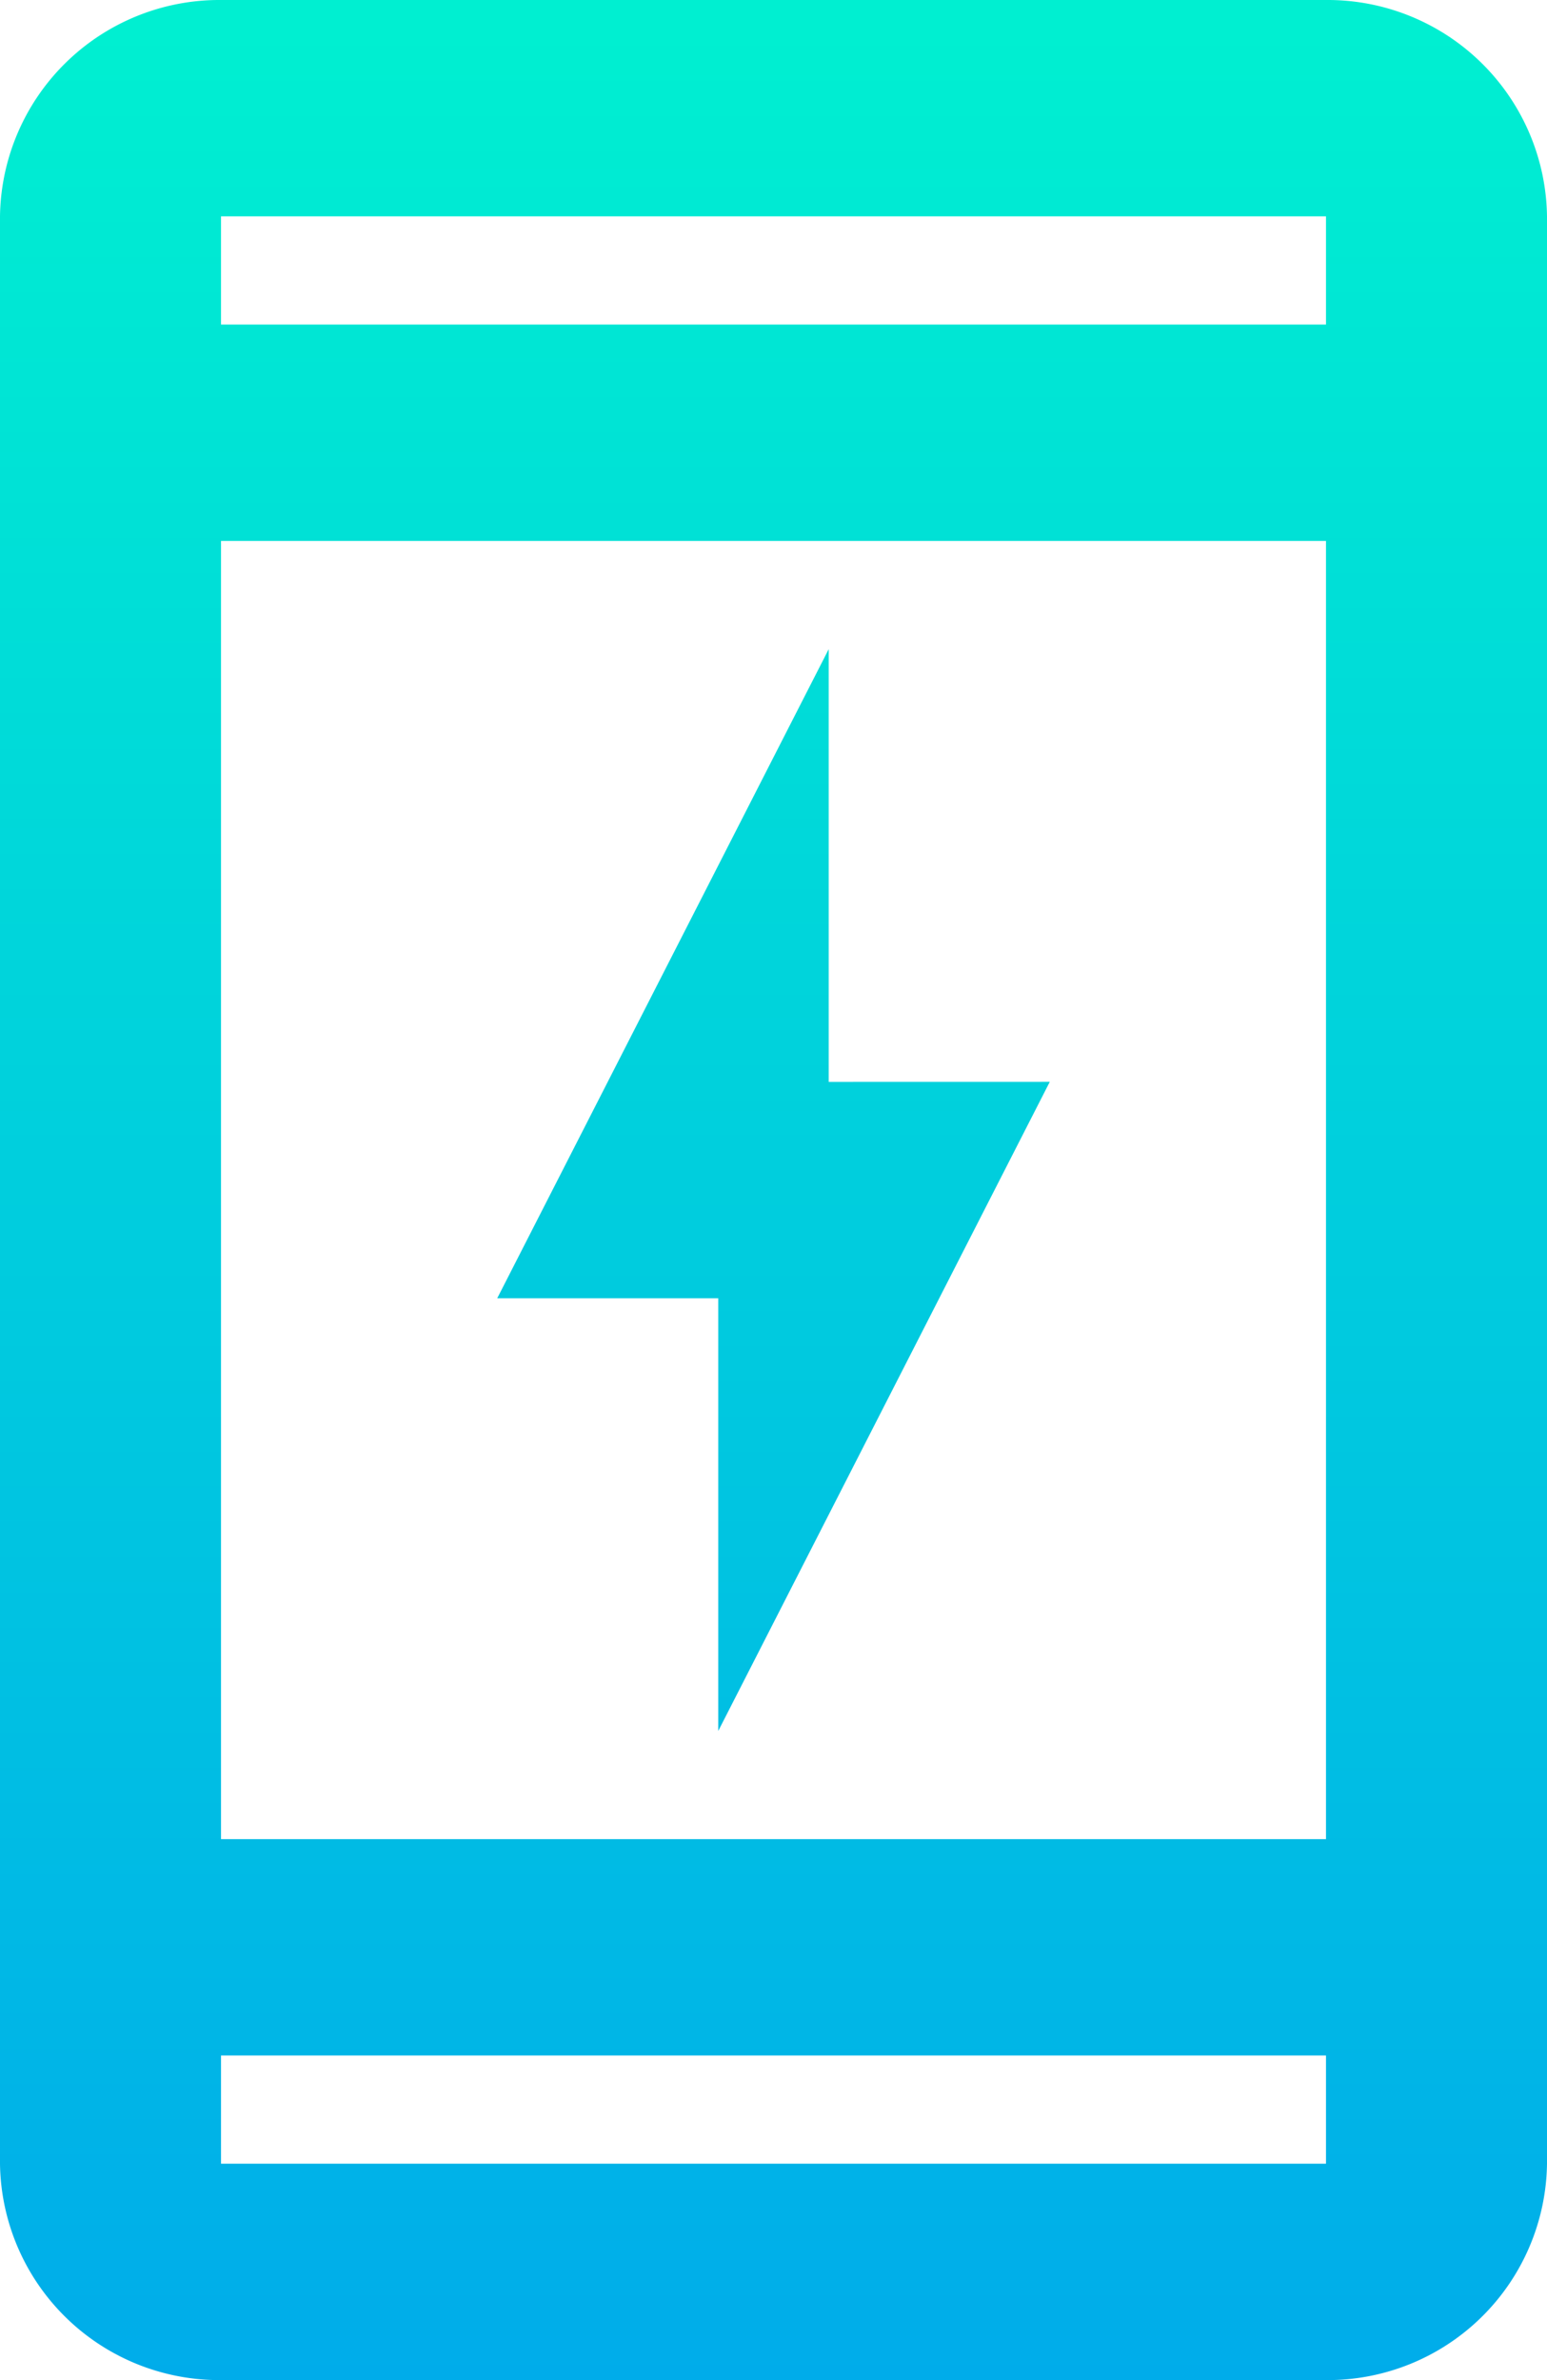 <svg xmlns="http://www.w3.org/2000/svg" xmlns:xlink="http://www.w3.org/1999/xlink" width="32.5" height="50" viewBox="0 0 32.5 50">
  <defs>
    <linearGradient id="linear-gradient" x1="0.5" y1="1" x2="0.5" y2="0.013" gradientUnits="objectBoundingBox">
      <stop offset="0" stop-color="#00acea"/>
      <stop offset="1" stop-color="#00efd1"/>
    </linearGradient>
  </defs>
  <path id="Path_62945" data-name="Path 62945" d="M27.054,23.727,20.089,37.364V28.273H15.446l6.964-13.636v9.091Zm5.8-18.182H9.643V7.818H32.857V5.545m0,38.636H9.643v2.273H32.857V44.182M32.857,1A4.608,4.608,0,0,1,37.5,5.545V46.455A4.608,4.608,0,0,1,32.857,51H9.643A4.608,4.608,0,0,1,5,46.455V5.545A4.608,4.608,0,0,1,9.643,1ZM9.643,39.636H32.857V12.364H9.643V39.636Z" transform="translate(-5 -1)" fill="url(#linear-gradient)"/>
</svg>
